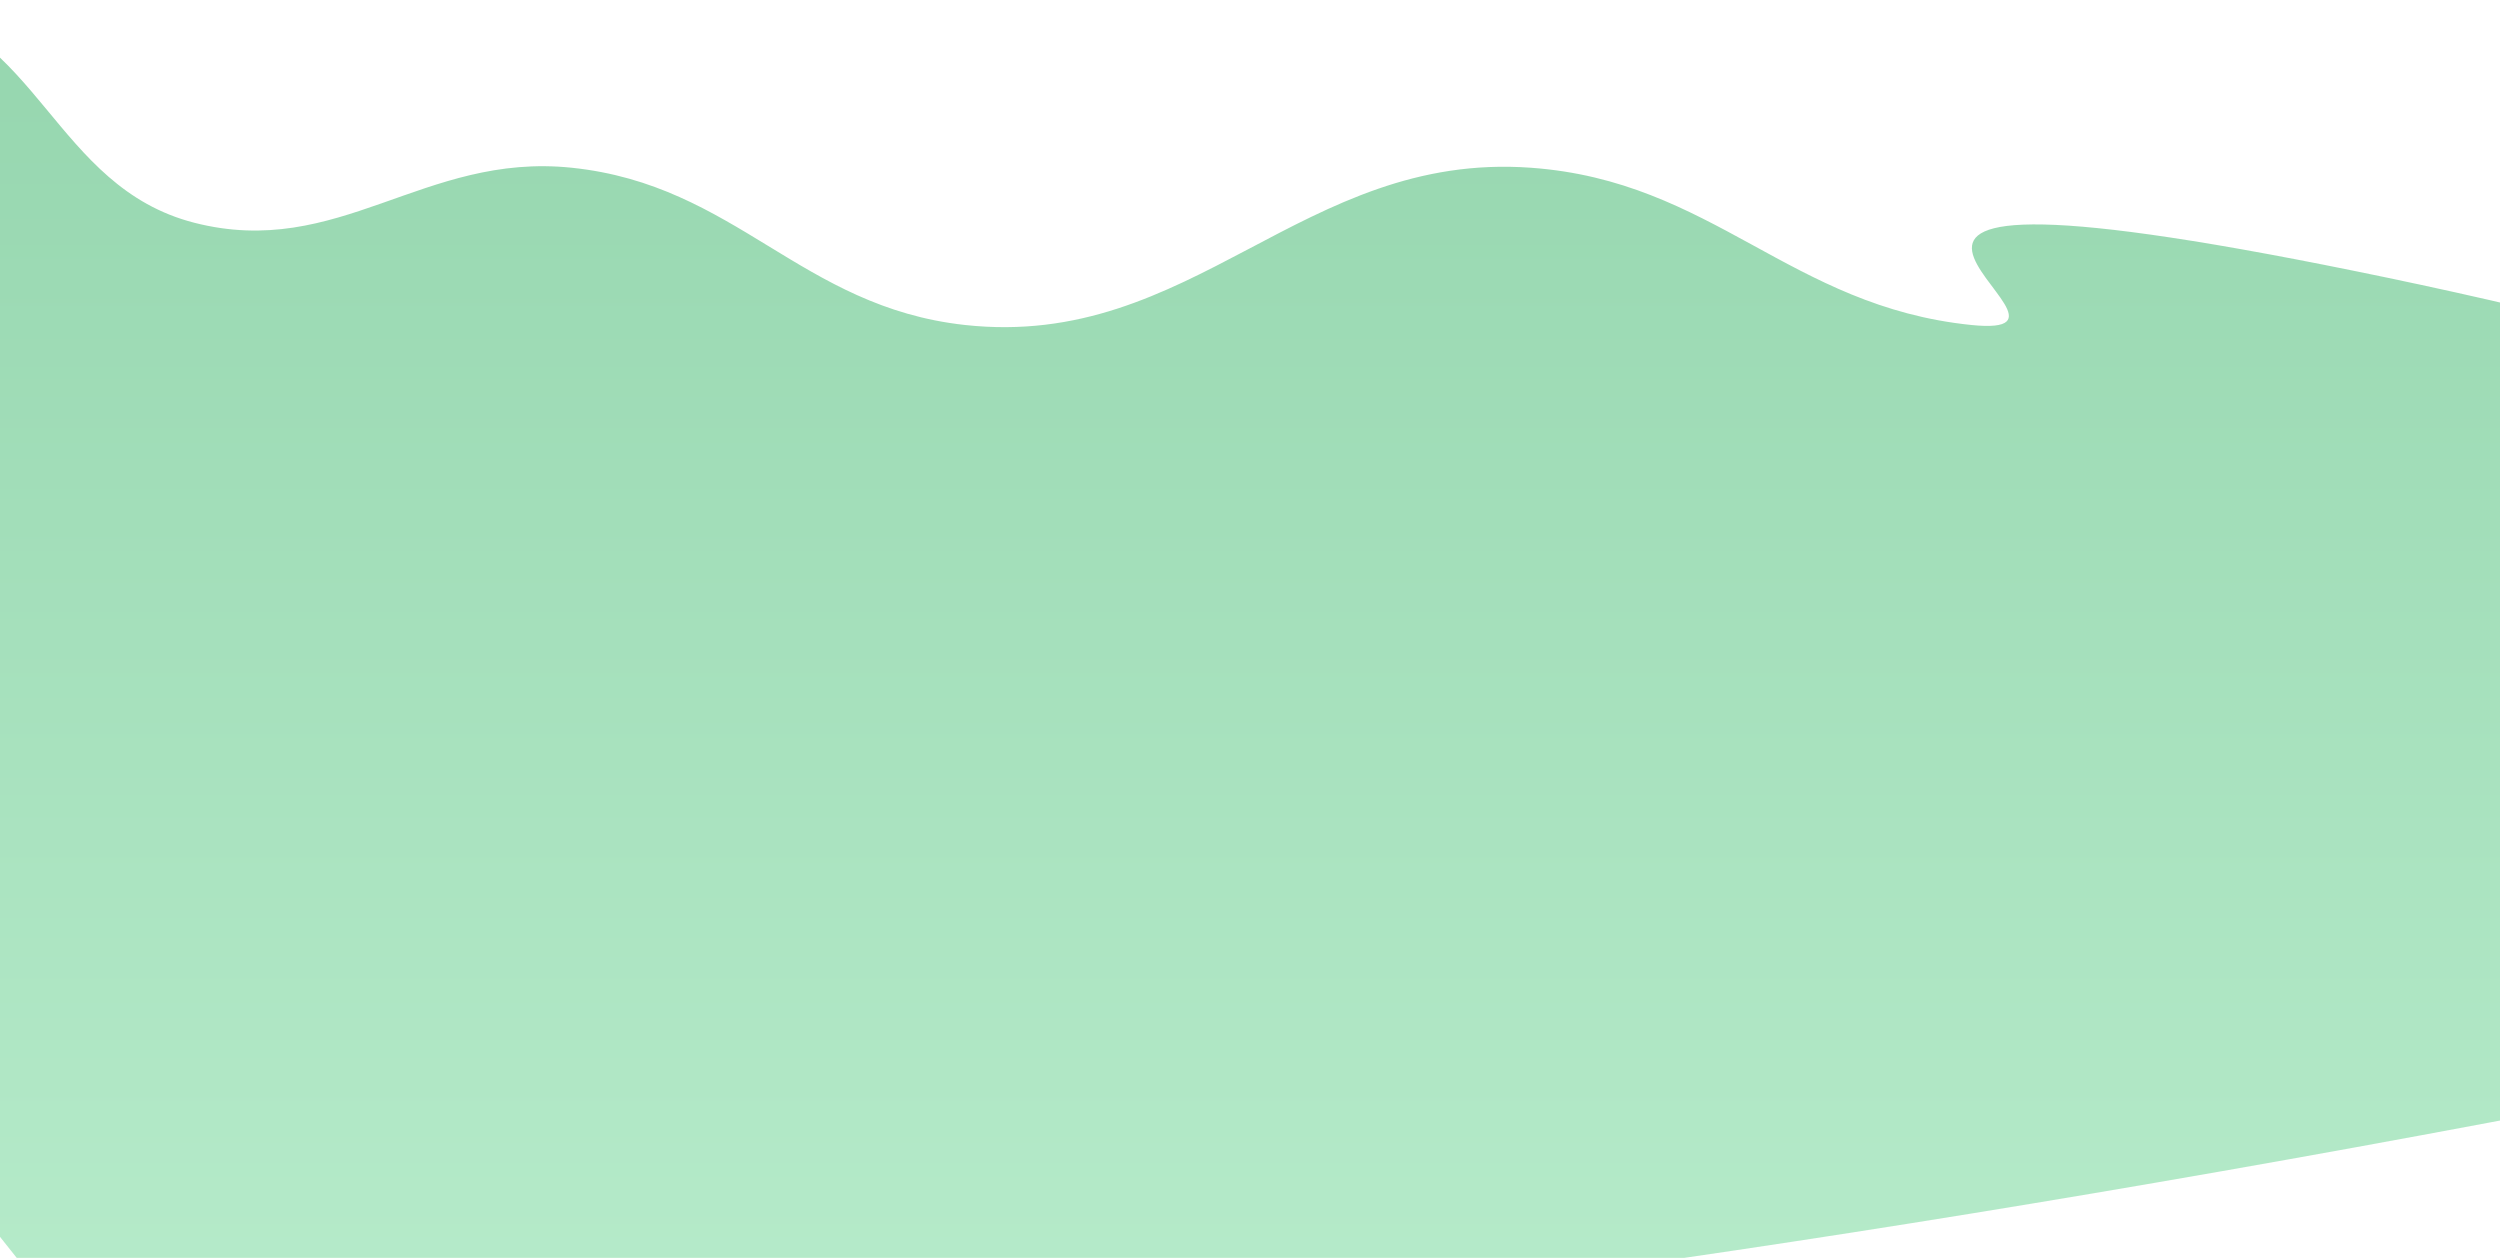 <svg width="159" height="80" viewBox="0 0 159 80" fill="none" xmlns="http://www.w3.org/2000/svg">
<path id="Vector 3" opacity="0.5" d="M12.361 14.168C3.433 11.881 2.44 1.758 -6.639 0.168C-26.833 -3.37 -22.639 50.168 -22.639 50.168L6.361 86.668C19.695 88.835 70.561 88.468 167.361 69.668C264.161 50.868 197.361 27.168 151.861 17.668C106.361 8.168 135.721 21.734 125.361 20.668C113.811 19.479 108.942 11.504 97.361 10.668C82.808 9.617 75.865 22.263 61.361 20.668C50.909 19.518 46.82 11.758 36.361 10.668C26.941 9.686 21.537 16.518 12.361 14.168Z" fill="url(#paint0_linear_2_64)"/>
<defs>
<linearGradient id="paint0_linear_2_64" x1="96.997" y1="0" x2="96.997" y2="87.57" gradientUnits="userSpaceOnUse">
<stop stop-color="#2CAD5E"/>
<stop offset="1" stop-color="#71DA99"/>
</linearGradient>
</defs>
</svg>
